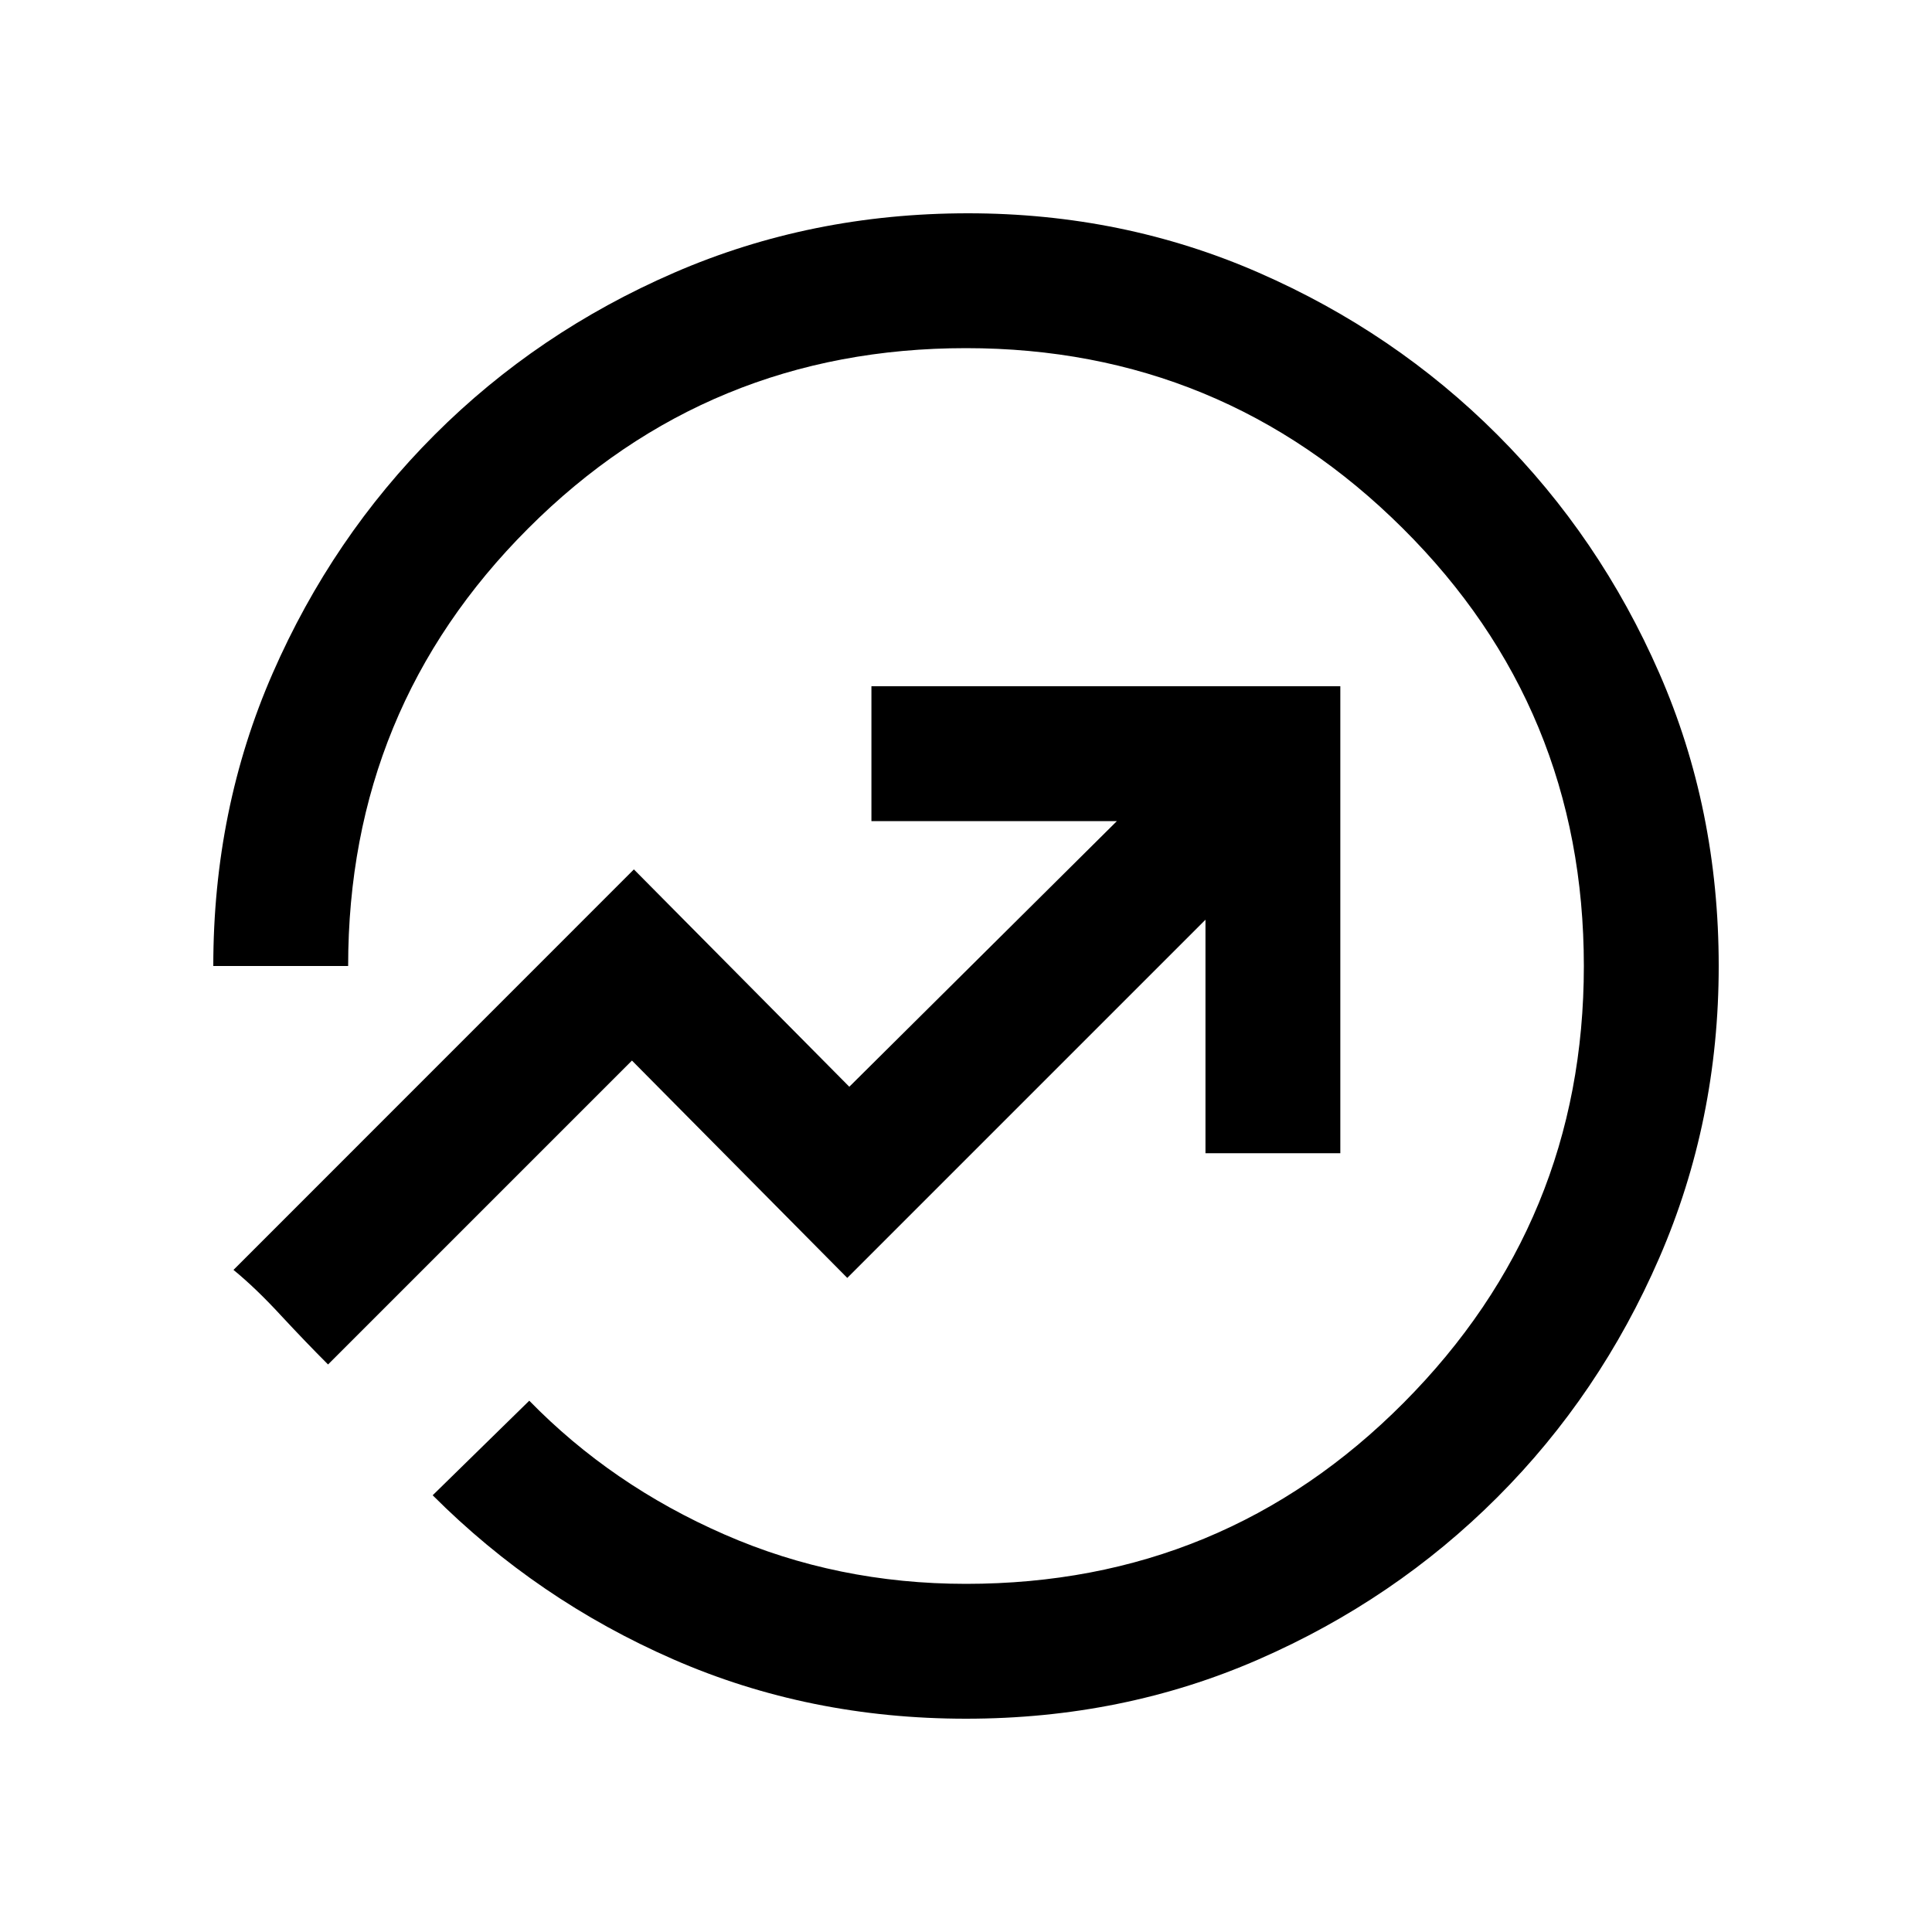 <svg xmlns="http://www.w3.org/2000/svg" height="20" width="20"><path d="M10 17.792q-1.625 0-3.031-.615-1.407-.615-2.49-1.698l1-.979q.854.875 2.021 1.385 1.167.511 2.5.511 2.667 0 4.531-1.875 1.865-1.875 1.865-4.521 0-2.667-1.875-4.531Q12.646 3.604 10 3.604q-2.667 0-4.531 1.865Q3.604 7.333 3.604 10H2.208q0-1.625.615-3.031Q3.438 5.562 4.5 4.5q1.062-1.062 2.479-1.677t3.042-.615q1.604 0 3.01.615 1.407.615 2.469 1.677 1.062 1.062 1.677 2.469.615 1.406.615 3.031 0 1.604-.615 3.021-.615 1.417-1.677 2.479t-2.469 1.677q-1.406.615-3.031.615Zm-6.604-3.667 3.146-3.146 2.229 2.25 3.708-3.708v2.417h1.396V7.104H9.021V8.5h2.541l-2.77 2.75L6.562 9l-4.145 4.146q.229.187.489.469.261.281.49.51ZM10 10Z"/></svg>